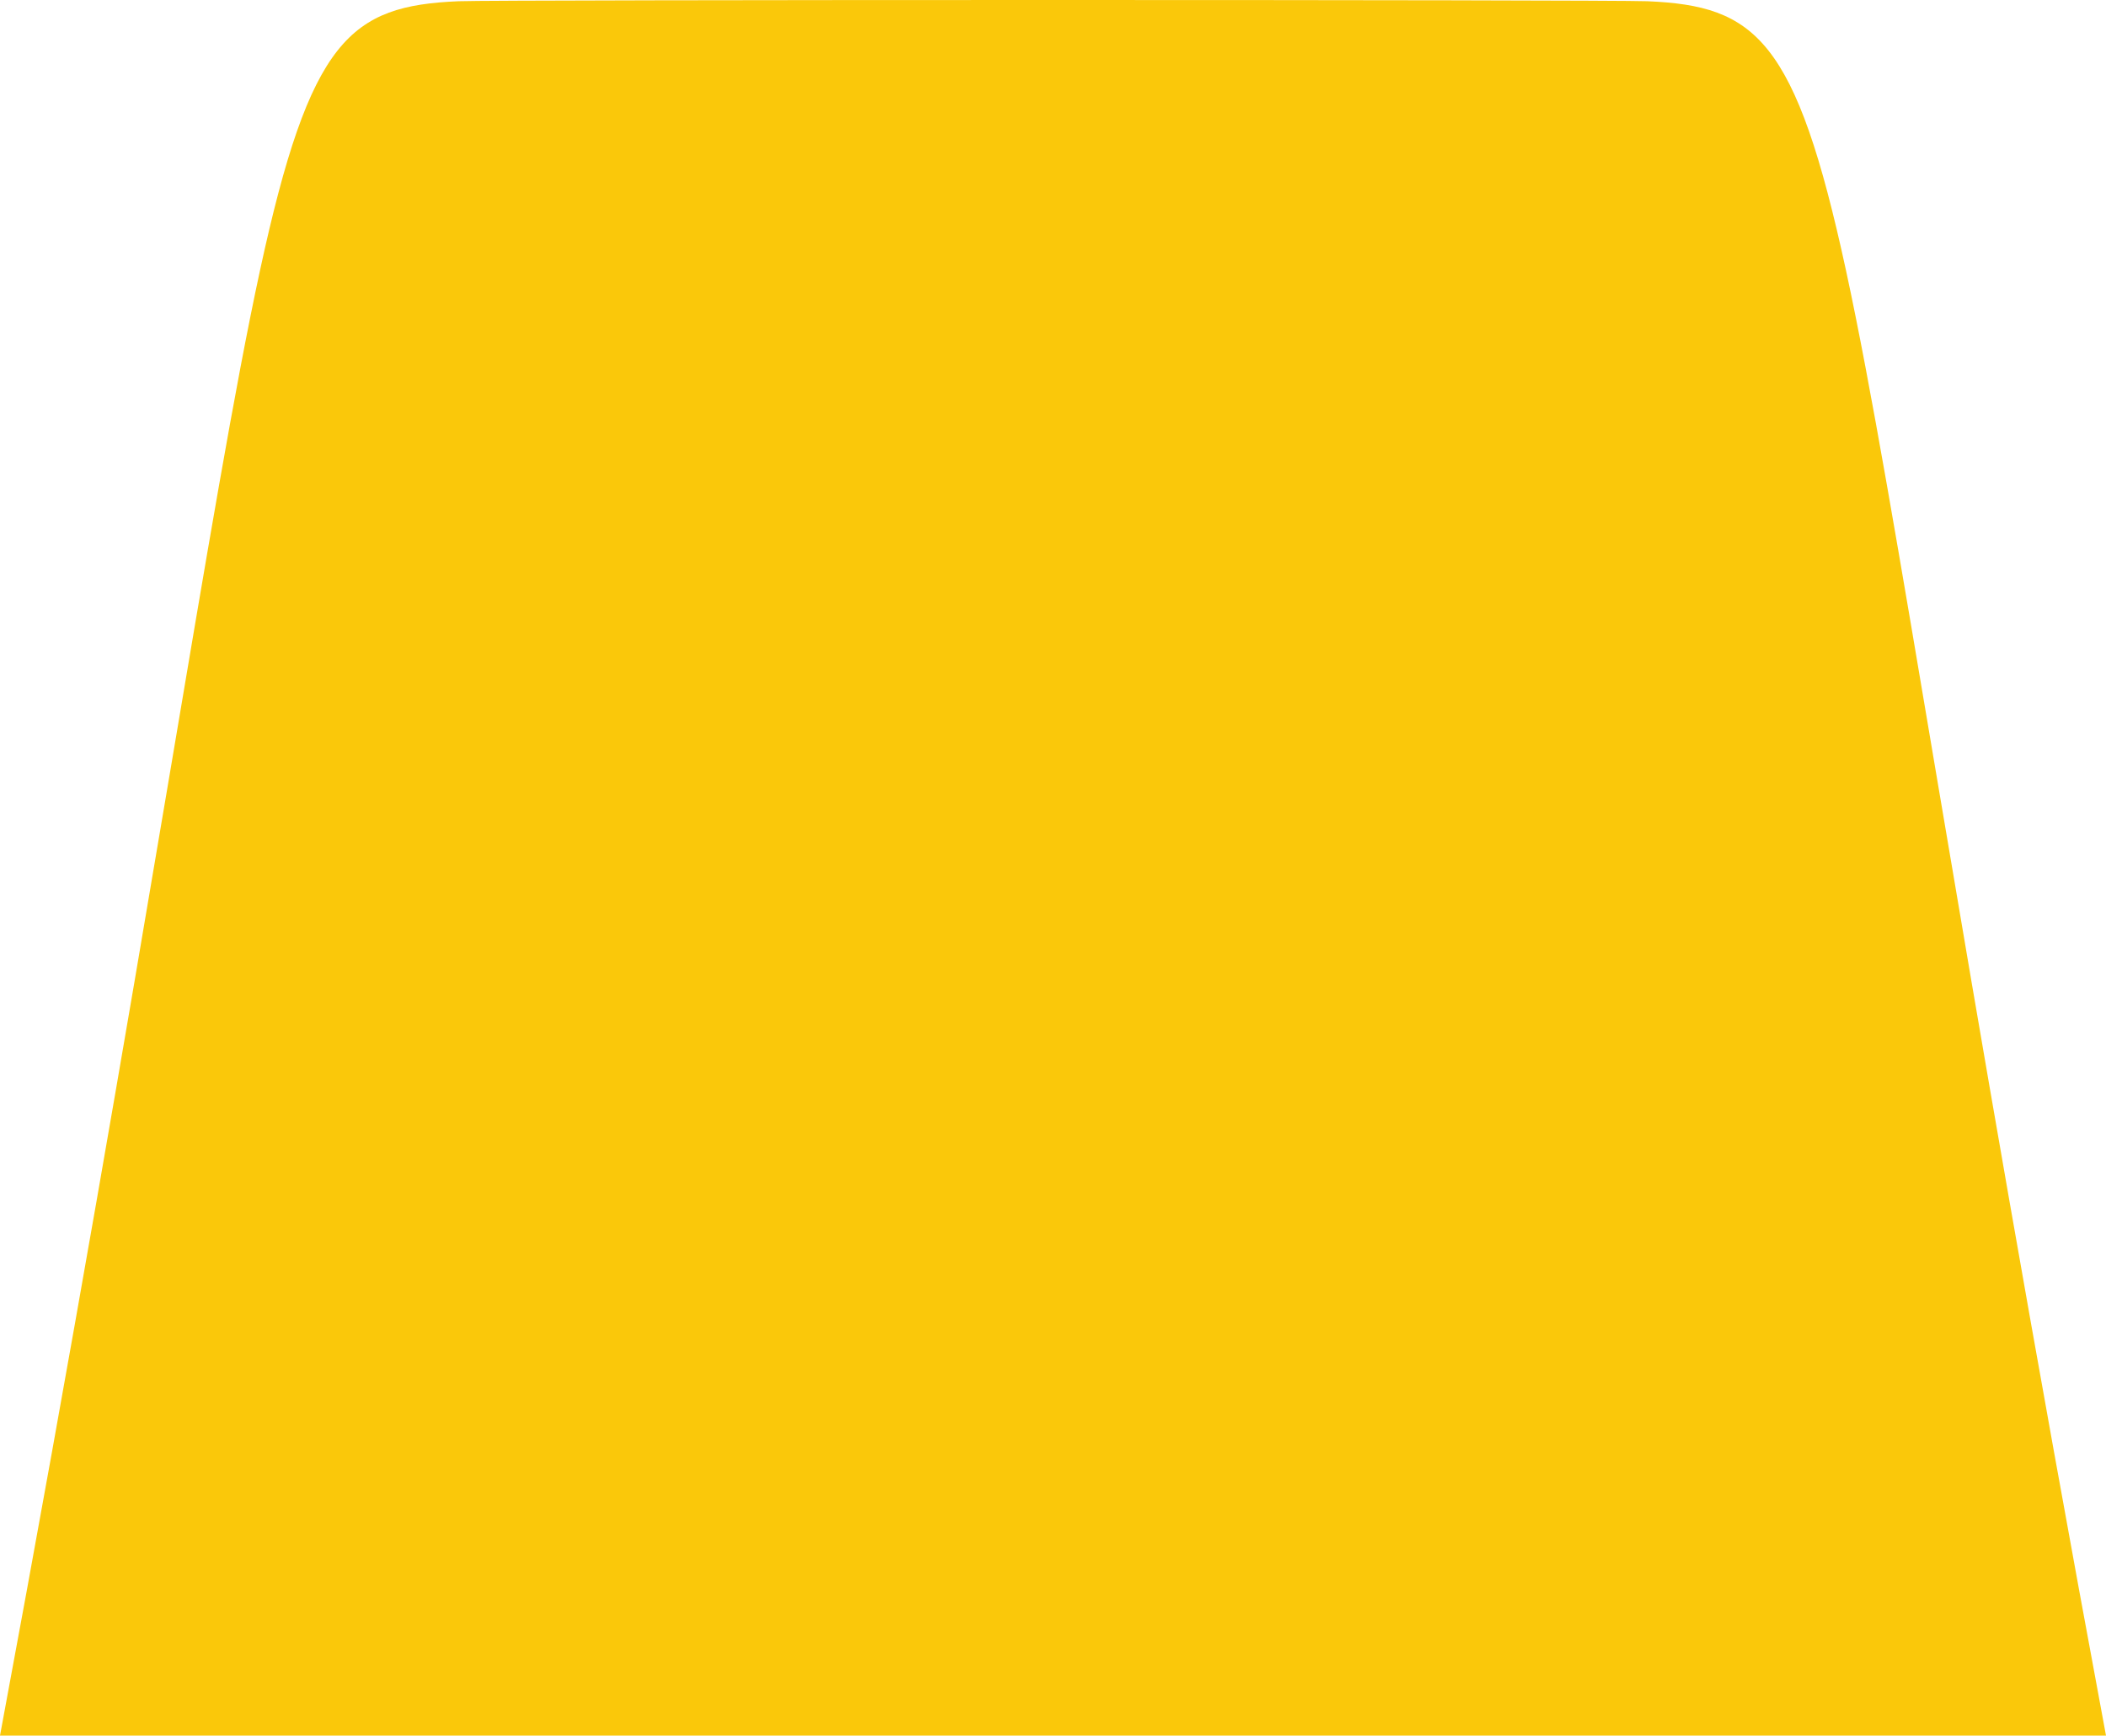 <?xml version="1.0" encoding="utf-8"?>
<!-- Generator: Adobe Illustrator 25.4.0, SVG Export Plug-In . SVG Version: 6.00 Build 0)  -->
<svg version="1.1" id="Torso_Background_00000079446319737022117940000012793366394293978793_"
	 xmlns="http://www.w3.org/2000/svg" xmlns:xlink="http://www.w3.org/1999/xlink" x="0px" y="0px" viewBox="0 0 2048 1688"
	 style="enable-background:new 0 0 2048 1688;" xml:space="preserve">
<style type="text/css">
	.st0{fill:#FAC80A;}
</style>
<path id="Torso_Background_00000111889595930198710640000008115062888194791843_" class="st0" d="M1602,1.2
	c-38.8-1.6-1117.2-1.6-1156,0C235.1,10.1,290.3,129,0,1688c22.8,0,2025.2,0,2048,0C1757.7,129,1812.9,10.1,1602,1.2z"/>
</svg>
